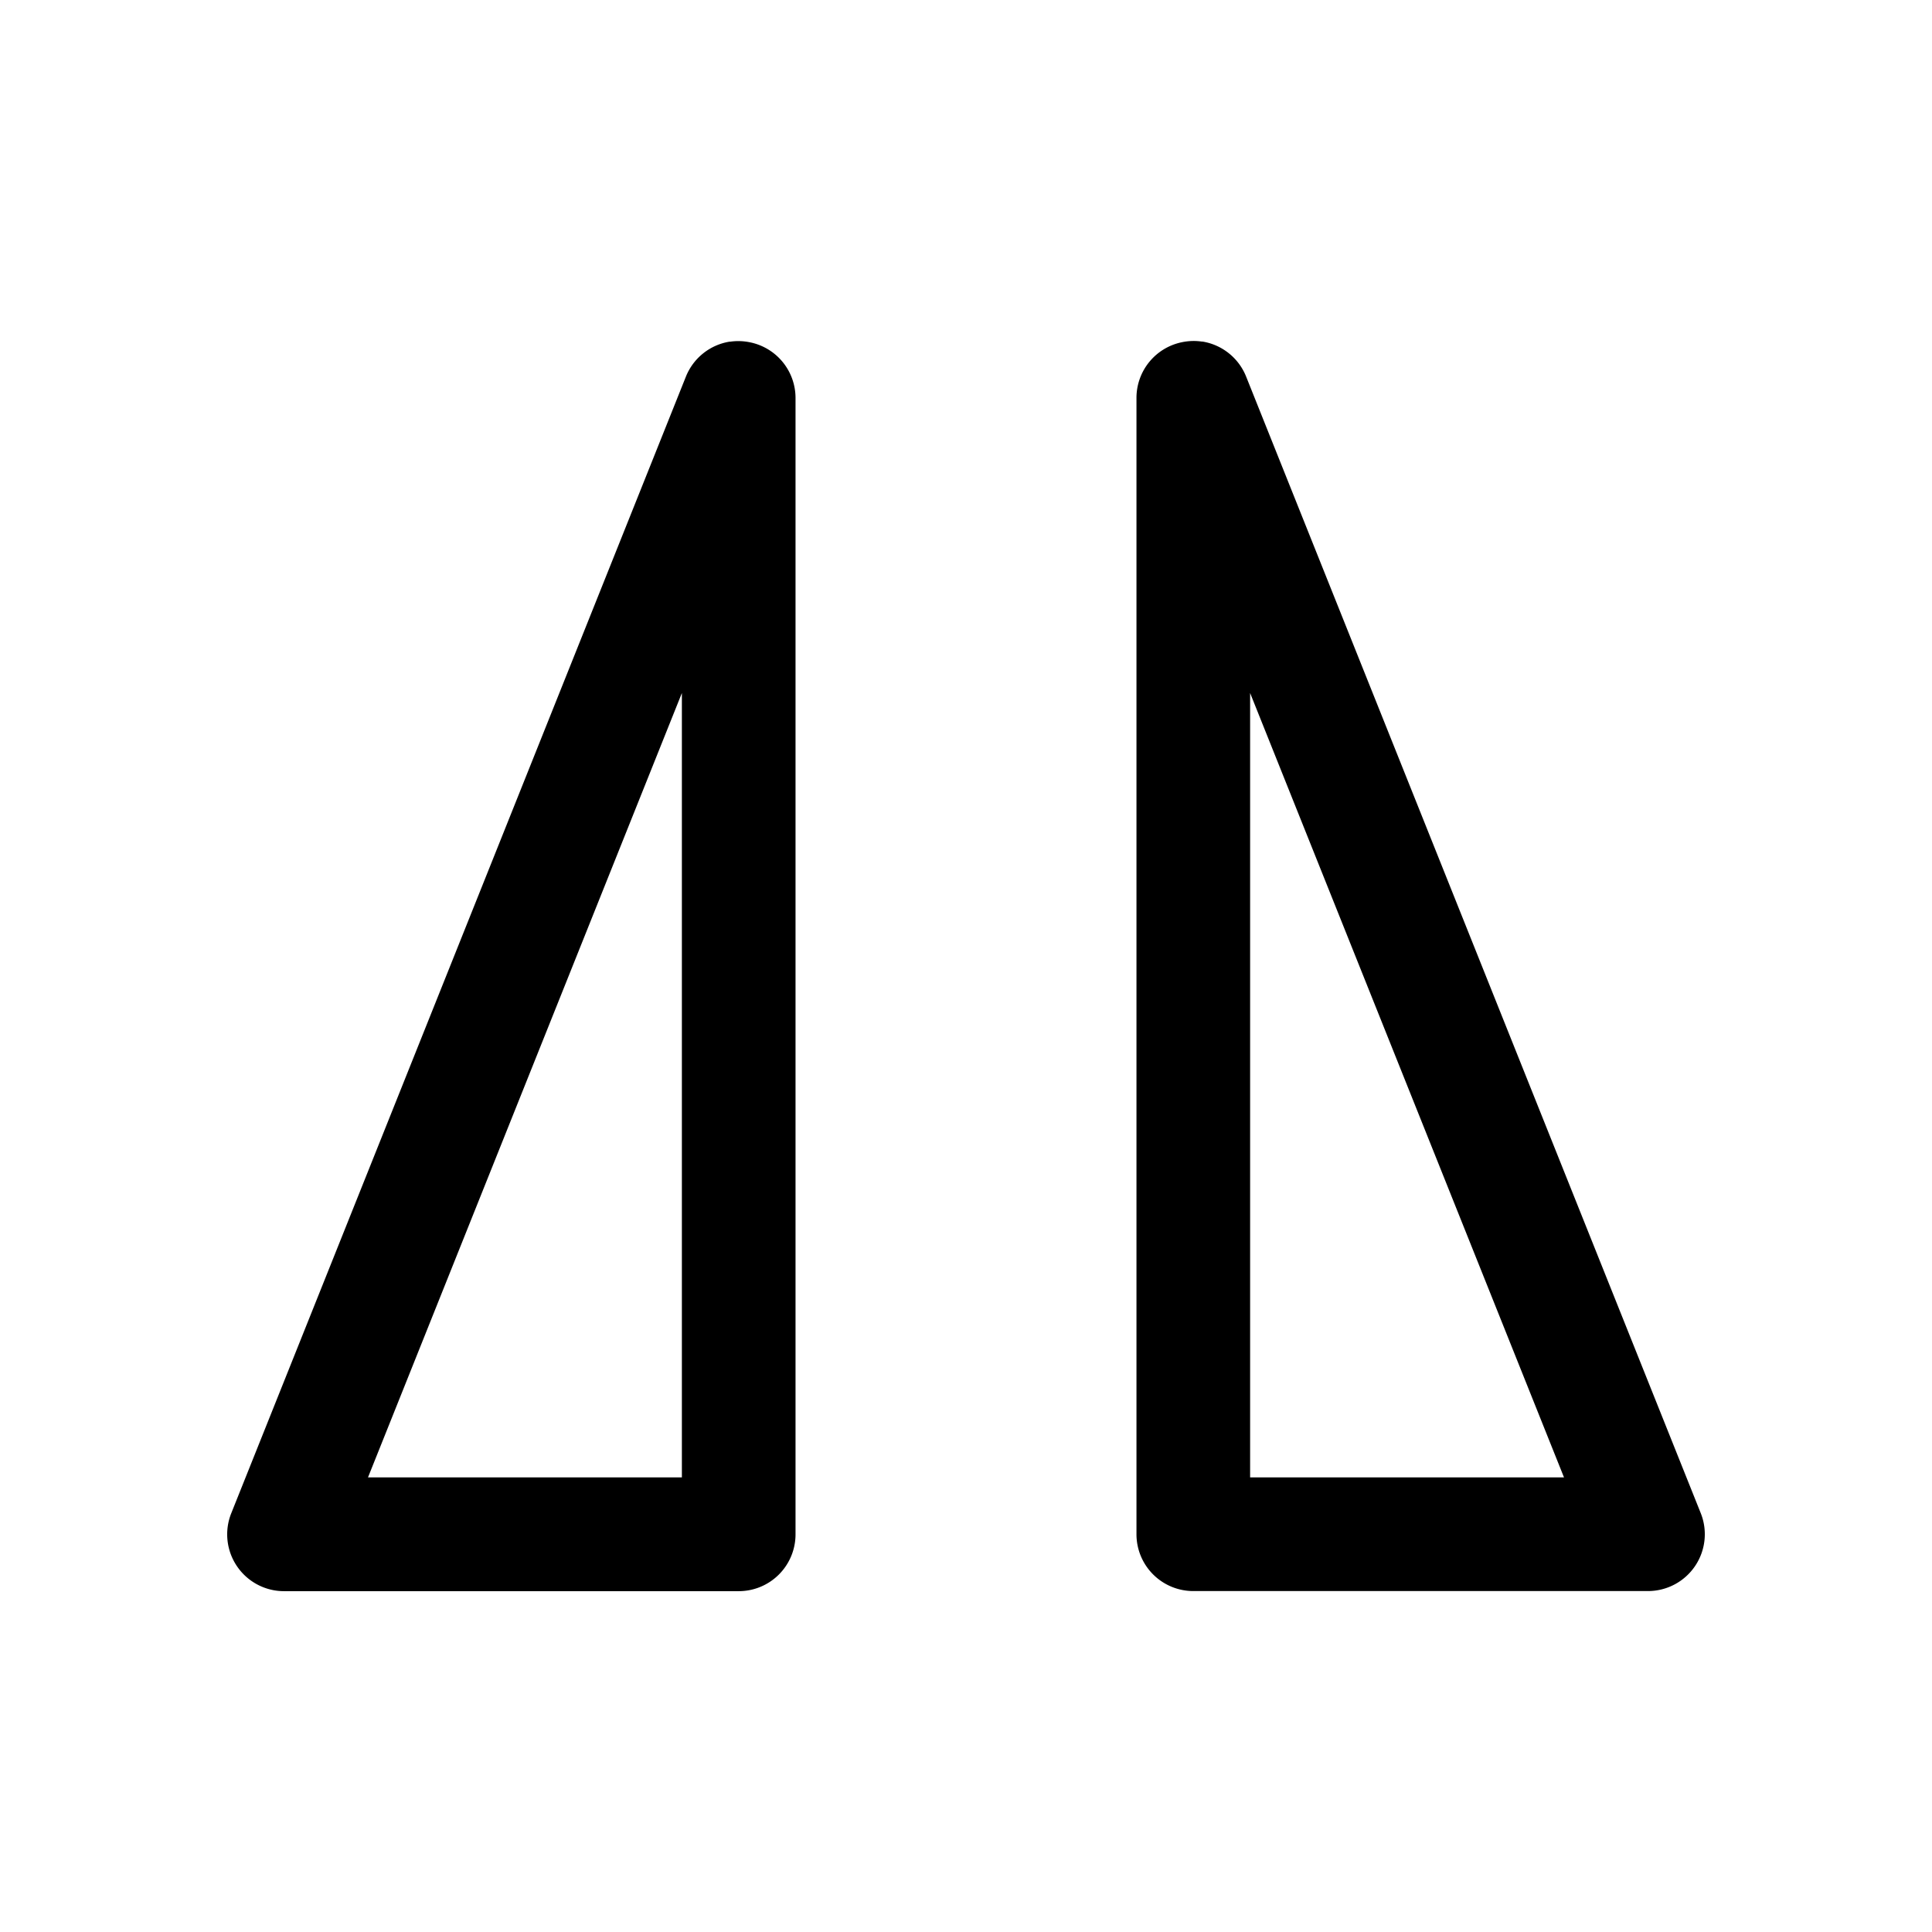 <svg width="17" height="17" version="1.1" viewBox="0 0 17 17" xmlns="http://www.w3.org/2000/svg">
    <path d="m6.422 3.006a.5.5 0 00-.387.309l-4 10a.5.5 0 00.465.686h4a.5.5 0 00.5-.5v-10a.5.5 0 00-.406-.49.5.5 0 00-.172-.004zm4.156 0a.5.5 0 00-.172.004.5.5 0 00-.406.49v10a.5.5 0 00.5.5h4a.5.5 0 00.465-.686l-4-10a.5.5 0 00-.387-.309zm-4.578 3.092v6.902h-2.762l2.762-6.902zm5 0 2.762 6.902h-2.762v-6.902z"/>
</svg>
